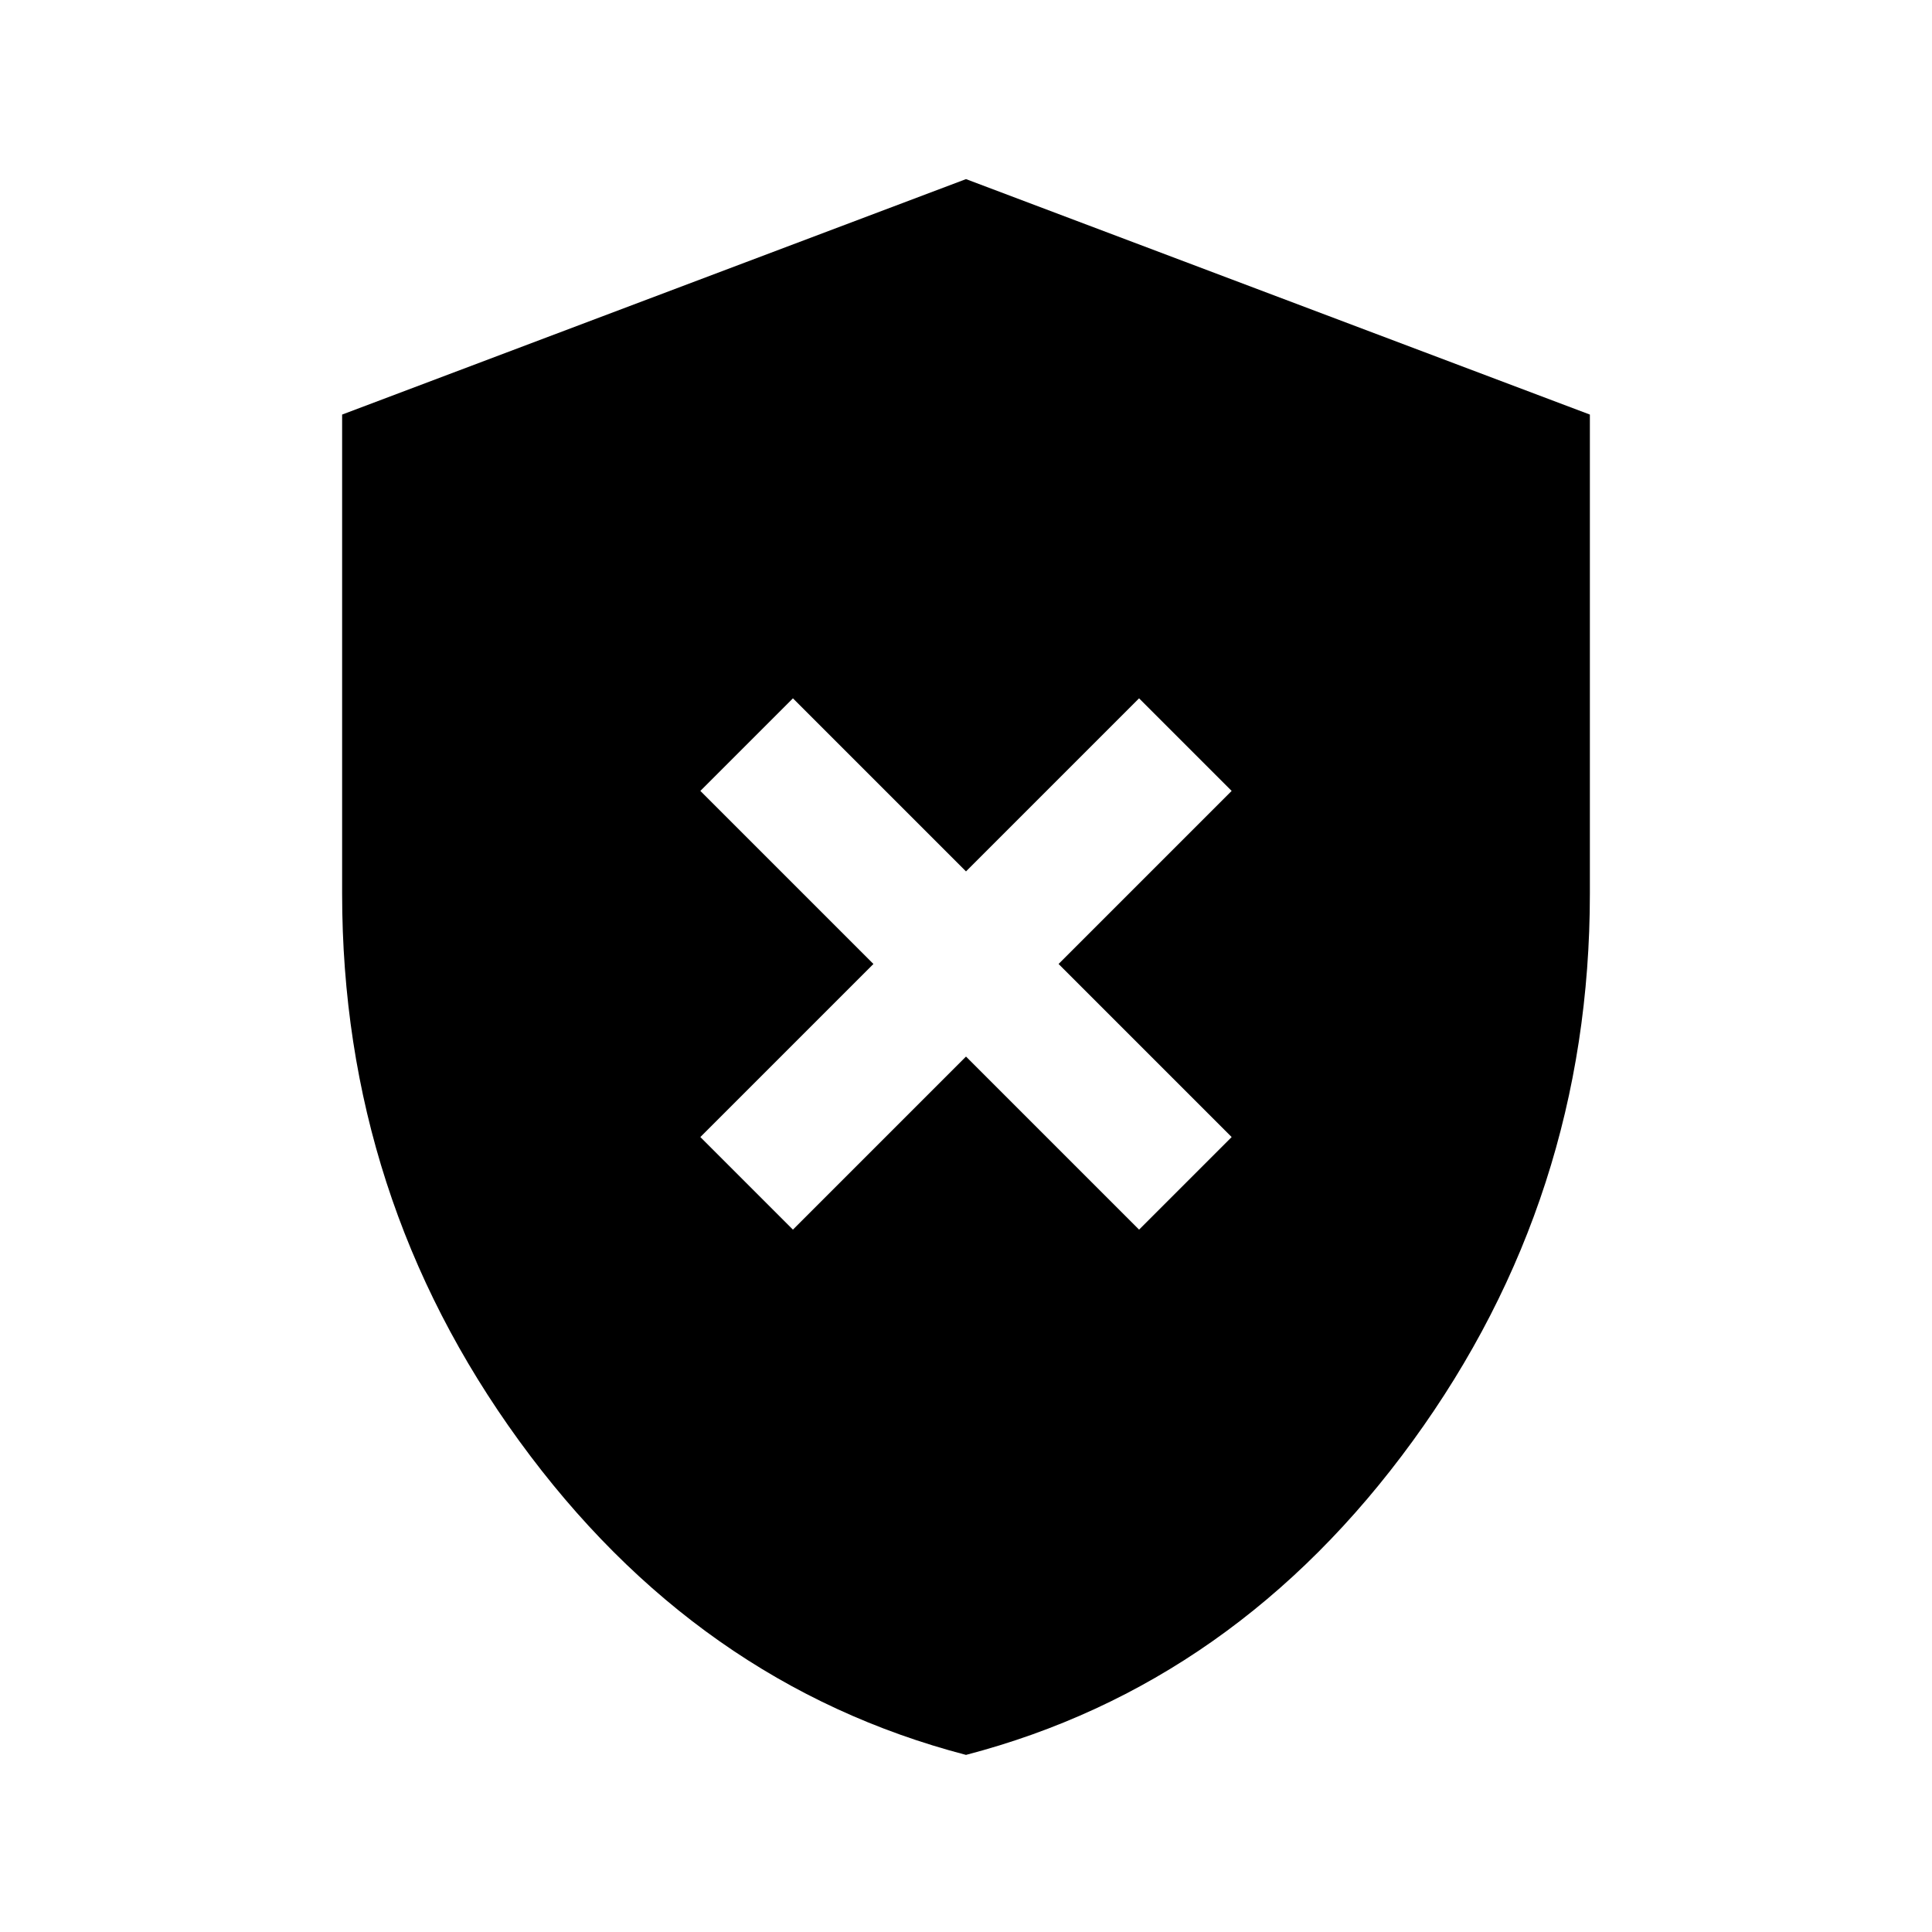 <svg xmlns="http://www.w3.org/2000/svg" height="24" width="24"><path d="m9.85 15.275 2.15-2.15 2.15 2.15 1.15-1.15-2.15-2.15 2.15-2.15-1.15-1.15-2.15 2.15-2.15-2.15-1.15 1.15 2.15 2.15-2.15 2.15ZM12 21.8q-3.35-.875-5.55-3.9-2.2-3.025-2.2-6.8V5.15L12 2.225l7.75 2.925v5.95q0 3.775-2.2 6.8T12 21.8Z"/></svg>
